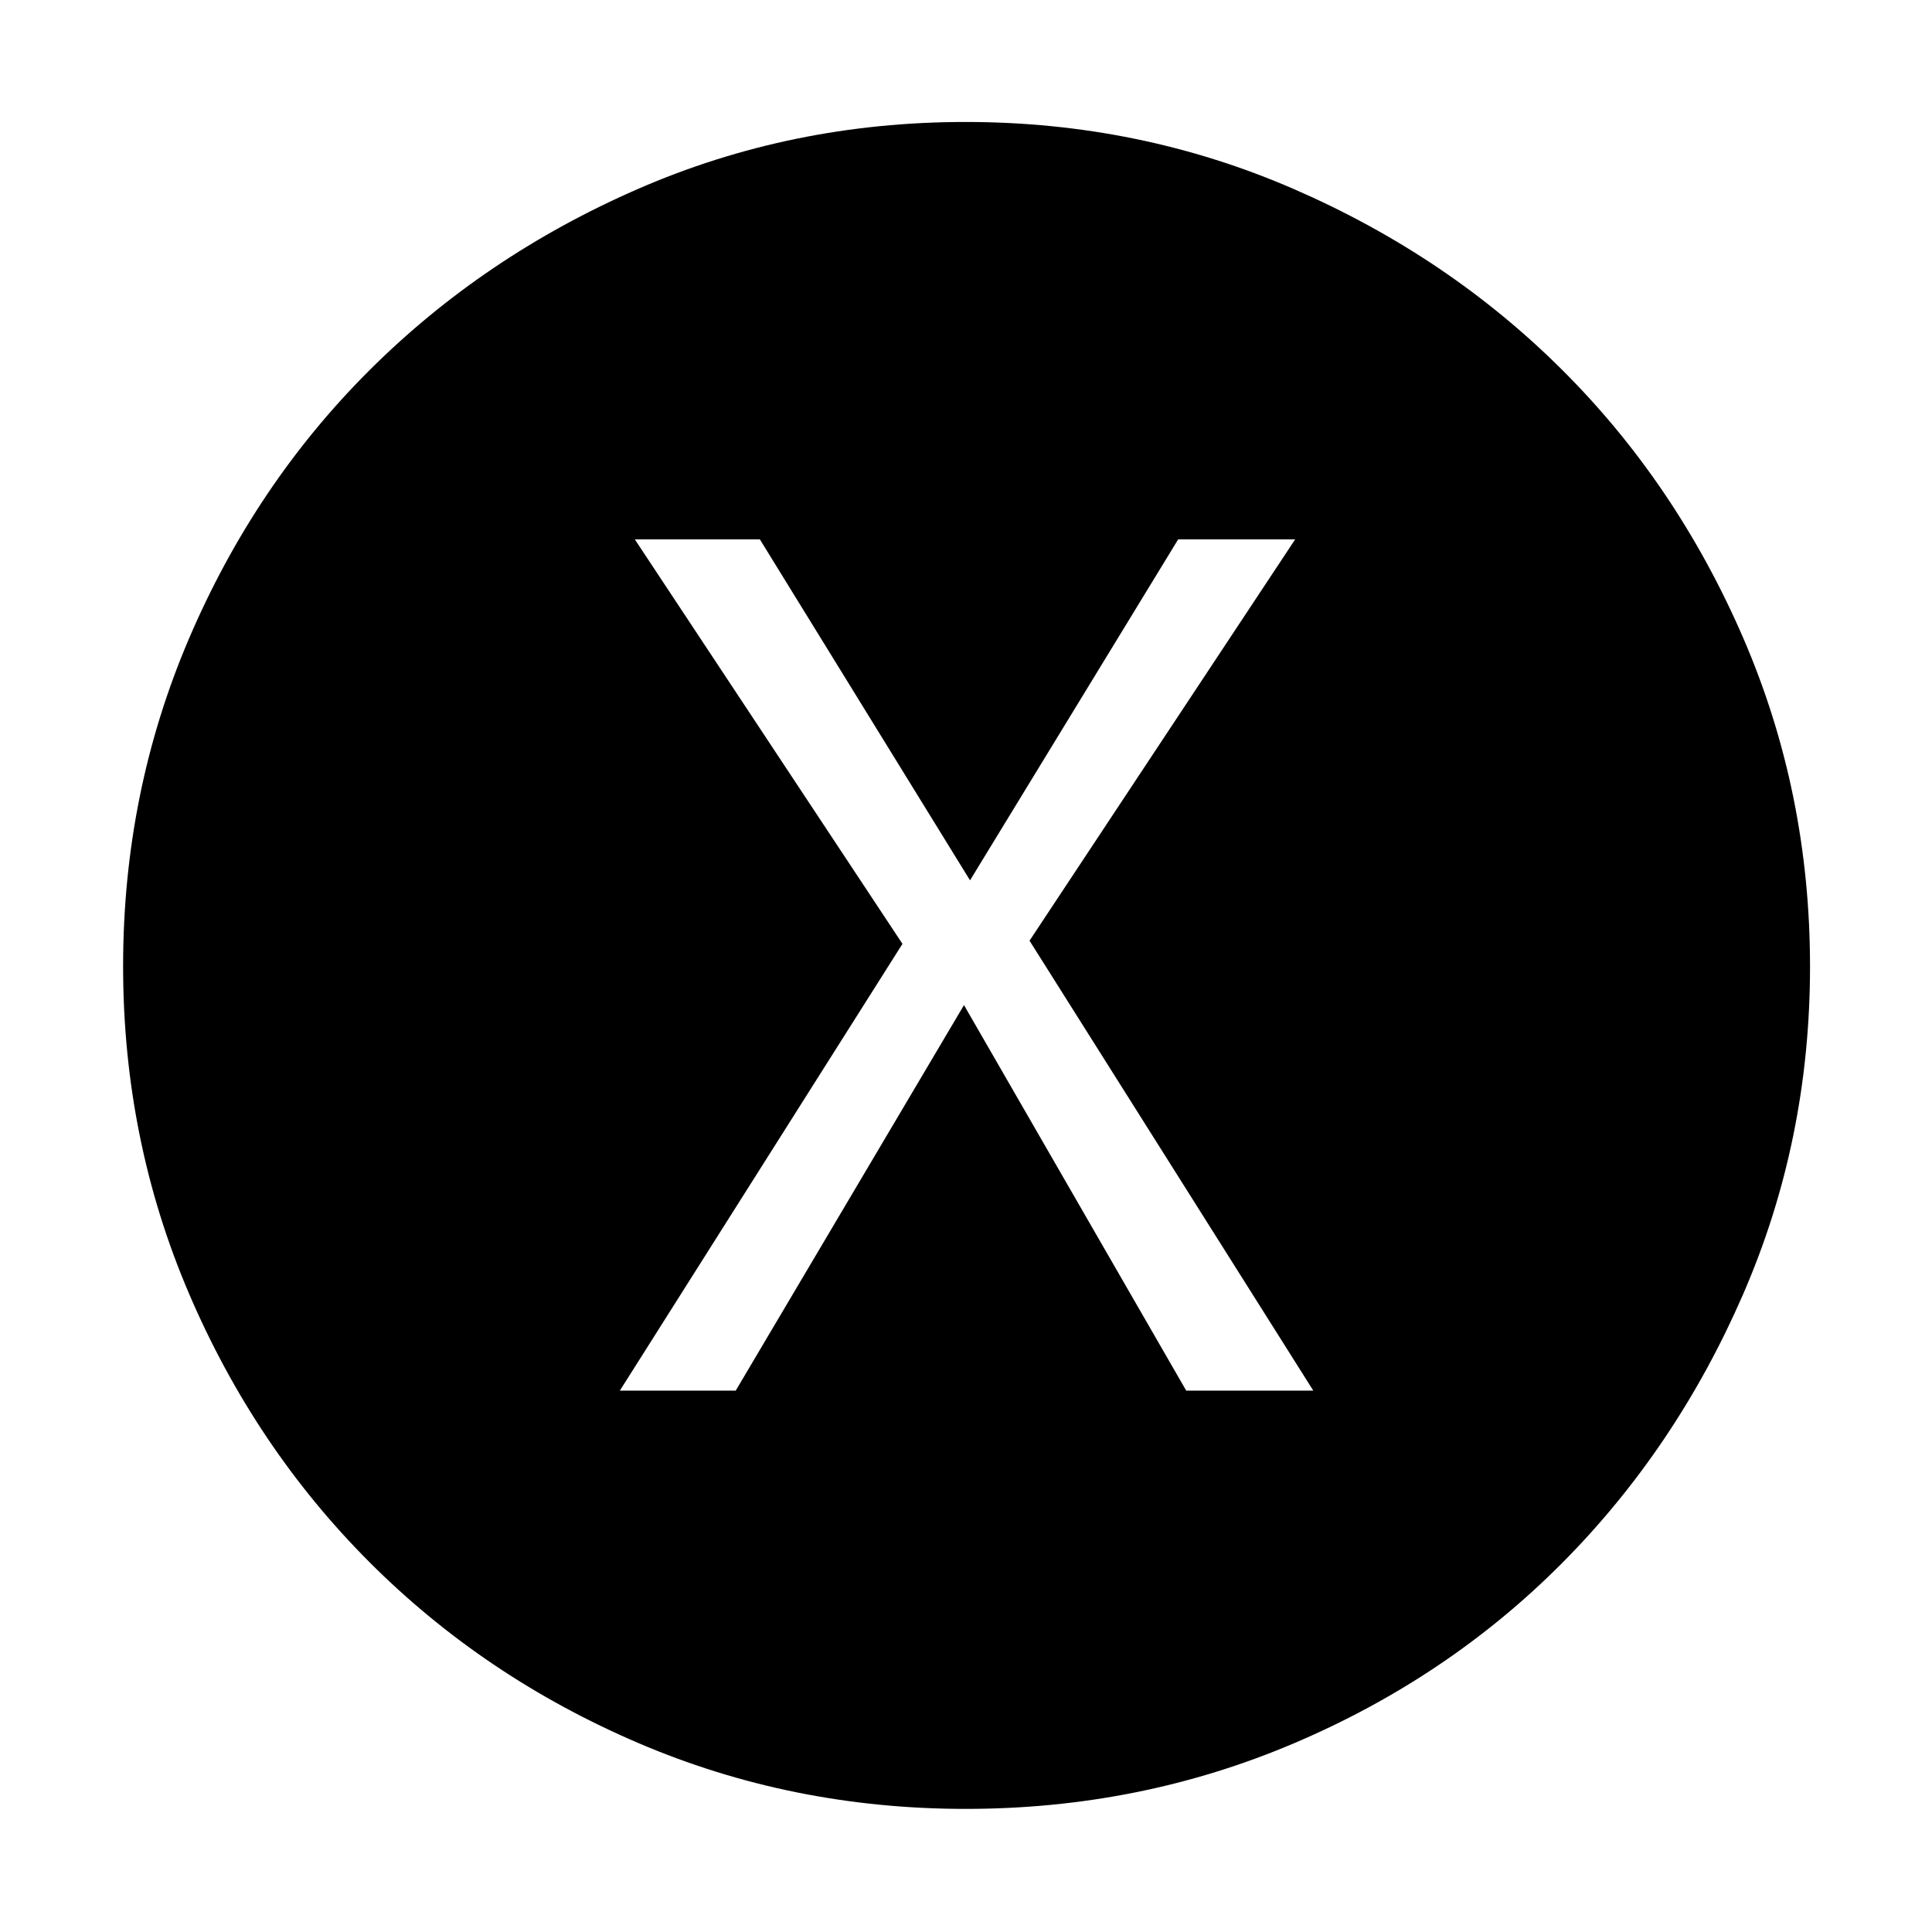 <svg xmlns="http://www.w3.org/2000/svg" height="48" viewBox="0 -960 960 960" width="48"><path d="M308-269h57.57L479-460.57 589.43-269h63.14l-141-223.57 132-199.43h-58.14L482-522.57 377.57-692h-62.14l133 201L308-269ZM479.89-61.17q-86.37 0-162.84-32.78-76.48-32.79-133.43-89.79-56.95-57-89.7-133.47T61.17-479.92q0-86.24 32.75-162.79t89.62-133.27q56.87-56.72 133.31-90.07 76.45-33.34 162.91-33.34 86.45 0 163.11 33.32 76.66 33.31 133.48 89.98 56.83 56.67 89.94 133.31 33.1 76.63 33.1 163.05 0 86.43-33.32 163-33.31 76.56-89.98 133.52-56.67 56.95-133.26 89.5-76.58 32.54-162.94 32.54Z"/></svg>